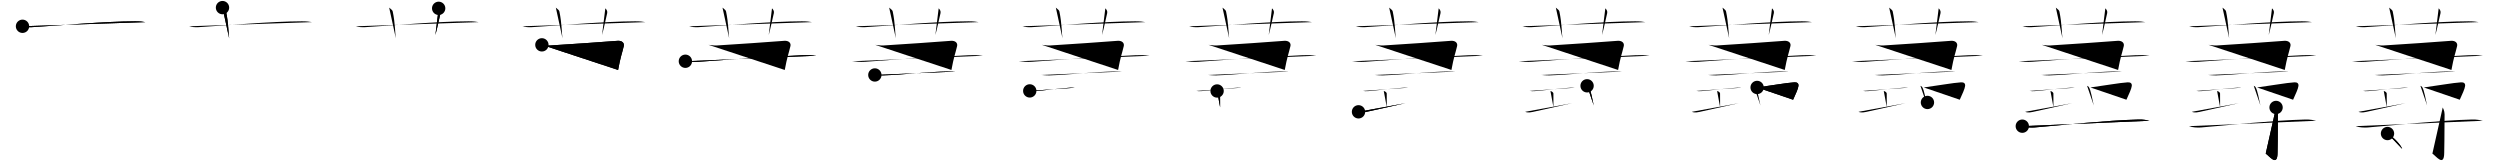 <svg class="stroke_order_diagram--svg_container_for_518662bad5dda796580014c4" style="height: 100px; width: 1500px;" viewbox="0 0 1500 100"><desc>Created with Snap</desc><defs></defs><line class="stroke_order_diagram--bounding_box" x1="1" x2="1499" y1="1" y2="1"></line><line class="stroke_order_diagram--bounding_box" x1="1" x2="1" y1="1" y2="99"></line><line class="stroke_order_diagram--bounding_box" x1="1" x2="1499" y1="99" y2="99"></line><line class="stroke_order_diagram--guide_line" x1="0" x2="1500" y1="50" y2="50"></line><line class="stroke_order_diagram--guide_line" x1="50" x2="50" y1="1" y2="99"></line><line class="stroke_order_diagram--bounding_box" x1="99" x2="99" y1="1" y2="99"></line><path class="stroke_order_diagram--current_path" d="M17.5,19.77c1.76,0.53,3.81,0.63,5.57,0.53c16.18-0.96,43.37-3.46,62.02-3.53c2.93-0.01,4.69,0.25,6.16,0.51" id="kvg:08541-s1" kvg:type="㇐" transform="matrix(1,0,0,1,-4,-4)" xmlns:kvg="http://kanjivg.tagaini.net"></path><path class="stroke_order_diagram--current_path" d="M17.5,19.77c1.76,0.53,3.81,0.63,5.57,0.53c16.18-0.96,43.37-3.46,62.02-3.53c2.93-0.01,4.69,0.25,6.16,0.51" id="Ske2wtfa9o" kvg:type="㇐" transform="matrix(1,0,0,1,-4,-4)" xmlns:kvg="http://kanjivg.tagaini.net"></path><circle class="stroke_order_diagram--path_start" cx="17.5" cy="19.77" r="4" transform="matrix(1,0,0,1,-4,-4)"></circle><line class="stroke_order_diagram--guide_line" x1="150" x2="150" y1="1" y2="99"></line><line class="stroke_order_diagram--bounding_box" x1="199" x2="199" y1="1" y2="99"></line><path class="stroke_order_diagram--existing_path" d="M17.5,19.77c1.76,0.53,3.81,0.63,5.57,0.53c16.18-0.96,43.37-3.46,62.02-3.53c2.93-0.01,4.69,0.25,6.16,0.51" id="Ske2wtfa9r" kvg:type="㇐" transform="matrix(1,0,0,1,96,-4)" xmlns:kvg="http://kanjivg.tagaini.net"></path><path class="stroke_order_diagram--current_path" d="M37.5,8.57c1.5,1.23,1.98,1.6,2.14,2.36C41.14,18,41.07,24.43,41.5,27" id="kvg:08541-s2" kvg:type="㇑a" transform="matrix(1,0,0,1,96,-4)" xmlns:kvg="http://kanjivg.tagaini.net"></path><path class="stroke_order_diagram--current_path" d="M37.5,8.57c1.5,1.23,1.98,1.6,2.14,2.36C41.14,18,41.07,24.43,41.5,27" id="Ske2wtfa9t" kvg:type="㇑a" transform="matrix(1,0,0,1,96,-4)" xmlns:kvg="http://kanjivg.tagaini.net"></path><circle class="stroke_order_diagram--path_start" cx="37.5" cy="8.57" r="4" transform="matrix(1,0,0,1,96,-4)"></circle><line class="stroke_order_diagram--guide_line" x1="250" x2="250" y1="1" y2="99"></line><line class="stroke_order_diagram--bounding_box" x1="299" x2="299" y1="1" y2="99"></line><path class="stroke_order_diagram--existing_path" d="M17.5,19.77c1.76,0.53,3.81,0.63,5.57,0.53c16.18-0.96,43.37-3.46,62.02-3.53c2.93-0.01,4.69,0.25,6.16,0.51" id="Ske2wtfa9w" kvg:type="㇐" transform="matrix(1,0,0,1,196,-4)" xmlns:kvg="http://kanjivg.tagaini.net"></path><path class="stroke_order_diagram--existing_path" d="M37.5,8.57c1.5,1.23,1.98,1.6,2.14,2.36C41.14,18,41.07,24.43,41.5,27" id="Ske2wtfa9x" kvg:type="㇑a" transform="matrix(1,0,0,1,196,-4)" xmlns:kvg="http://kanjivg.tagaini.net"></path><path class="stroke_order_diagram--current_path" d="M67.2,9c0.83,0.74,1.38,1.86,1.1,2.94c-0.83,3.31-1.88,8.83-3.07,13.06" id="kvg:08541-s3" kvg:type="㇑a" transform="matrix(1,0,0,1,196,-4)" xmlns:kvg="http://kanjivg.tagaini.net"></path><path class="stroke_order_diagram--current_path" d="M67.2,9c0.83,0.74,1.38,1.86,1.1,2.94c-0.83,3.31-1.88,8.83-3.07,13.06" id="Ske2wtfa9z" kvg:type="㇑a" transform="matrix(1,0,0,1,196,-4)" xmlns:kvg="http://kanjivg.tagaini.net"></path><circle class="stroke_order_diagram--path_start" cx="67.2" cy="9" r="4" transform="matrix(1,0,0,1,196,-4)"></circle><line class="stroke_order_diagram--guide_line" x1="350" x2="350" y1="1" y2="99"></line><line class="stroke_order_diagram--bounding_box" x1="399" x2="399" y1="1" y2="99"></line><path class="stroke_order_diagram--existing_path" d="M17.5,19.77c1.76,0.53,3.81,0.63,5.57,0.53c16.18-0.96,43.37-3.46,62.02-3.53c2.93-0.01,4.69,0.25,6.16,0.51" id="Ske2wtfa912" kvg:type="㇐" transform="matrix(1,0,0,1,296,-4)" xmlns:kvg="http://kanjivg.tagaini.net"></path><path class="stroke_order_diagram--existing_path" d="M37.5,8.57c1.5,1.23,1.98,1.6,2.14,2.36C41.14,18,41.07,24.43,41.5,27" id="Ske2wtfa913" kvg:type="㇑a" transform="matrix(1,0,0,1,296,-4)" xmlns:kvg="http://kanjivg.tagaini.net"></path><path class="stroke_order_diagram--existing_path" d="M67.2,9c0.83,0.74,1.38,1.86,1.1,2.94c-0.83,3.31-1.88,8.83-3.07,13.06" id="Ske2wtfa914" kvg:type="㇑a" transform="matrix(1,0,0,1,296,-4)" xmlns:kvg="http://kanjivg.tagaini.net"></path><path class="stroke_order_diagram--current_path" d="M29.13,30.91c2.13,0.18,3.15,0.48,5.11,0.36c11.92-0.72,32.01-2.14,40.27-2.78c2.75-0.21,4.18,1.33,3.76,3.14c-1.11,4.73-1.92,6.21-3.41,14.35" id="kvg:08541-s4" kvg:type="㇕" transform="matrix(1,0,0,1,296,-4)" xmlns:kvg="http://kanjivg.tagaini.net"></path><path class="stroke_order_diagram--current_path" d="M29.13,30.91c2.13,0.18,3.15,0.48,5.11,0.36c11.92-0.72,32.01-2.14,40.27-2.78c2.75-0.21,4.18,1.33,3.76,3.14c-1.11,4.73-1.92,6.21-3.41,14.35" id="Ske2wtfa916" kvg:type="㇕" transform="matrix(1,0,0,1,296,-4)" xmlns:kvg="http://kanjivg.tagaini.net"></path><circle class="stroke_order_diagram--path_start" cx="29.13" cy="30.91" r="4" transform="matrix(1,0,0,1,296,-4)"></circle><line class="stroke_order_diagram--guide_line" x1="450" x2="450" y1="1" y2="99"></line><line class="stroke_order_diagram--bounding_box" x1="499" x2="499" y1="1" y2="99"></line><path class="stroke_order_diagram--existing_path" d="M17.5,19.77c1.76,0.53,3.81,0.63,5.57,0.53c16.18-0.96,43.37-3.46,62.02-3.53c2.93-0.01,4.69,0.25,6.16,0.51" id="Ske2wtfa919" kvg:type="㇐" transform="matrix(1,0,0,1,396,-4)" xmlns:kvg="http://kanjivg.tagaini.net"></path><path class="stroke_order_diagram--existing_path" d="M37.5,8.57c1.5,1.23,1.98,1.6,2.14,2.36C41.14,18,41.07,24.43,41.5,27" id="Ske2wtfa91a" kvg:type="㇑a" transform="matrix(1,0,0,1,396,-4)" xmlns:kvg="http://kanjivg.tagaini.net"></path><path class="stroke_order_diagram--existing_path" d="M67.2,9c0.83,0.74,1.38,1.86,1.1,2.94c-0.83,3.31-1.88,8.83-3.07,13.06" id="Ske2wtfa91b" kvg:type="㇑a" transform="matrix(1,0,0,1,396,-4)" xmlns:kvg="http://kanjivg.tagaini.net"></path><path class="stroke_order_diagram--existing_path" d="M29.13,30.91c2.13,0.18,3.15,0.48,5.11,0.36c11.92-0.72,32.01-2.14,40.27-2.78c2.75-0.21,4.18,1.33,3.76,3.14c-1.11,4.73-1.92,6.21-3.41,14.35" id="Ske2wtfa91c" kvg:type="㇕" transform="matrix(1,0,0,1,396,-4)" xmlns:kvg="http://kanjivg.tagaini.net"></path><path class="stroke_order_diagram--current_path" d="M15.23,40.75c2.72,0.17,4.85,0.56,7.84,0.33c20.68-1.58,46.67-3.19,62.32-3.96C88,37,90.5,37,93.79,37.44" id="kvg:08541-s5" kvg:type="㇐" transform="matrix(1,0,0,1,396,-4)" xmlns:kvg="http://kanjivg.tagaini.net"></path><path class="stroke_order_diagram--current_path" d="M15.23,40.75c2.72,0.17,4.85,0.56,7.84,0.33c20.68-1.58,46.67-3.19,62.32-3.96C88,37,90.5,37,93.79,37.44" id="Ske2wtfa91e" kvg:type="㇐" transform="matrix(1,0,0,1,396,-4)" xmlns:kvg="http://kanjivg.tagaini.net"></path><circle class="stroke_order_diagram--path_start" cx="15.23" cy="40.75" r="4" transform="matrix(1,0,0,1,396,-4)"></circle><line class="stroke_order_diagram--guide_line" x1="550" x2="550" y1="1" y2="99"></line><line class="stroke_order_diagram--bounding_box" x1="599" x2="599" y1="1" y2="99"></line><path class="stroke_order_diagram--existing_path" d="M17.5,19.77c1.76,0.53,3.81,0.63,5.57,0.53c16.18-0.96,43.37-3.46,62.02-3.53c2.93-0.01,4.69,0.25,6.16,0.51" id="Ske2wtfa91h" kvg:type="㇐" transform="matrix(1,0,0,1,496,-4)" xmlns:kvg="http://kanjivg.tagaini.net"></path><path class="stroke_order_diagram--existing_path" d="M37.5,8.57c1.5,1.23,1.98,1.6,2.14,2.36C41.14,18,41.07,24.43,41.5,27" id="Ske2wtfa91i" kvg:type="㇑a" transform="matrix(1,0,0,1,496,-4)" xmlns:kvg="http://kanjivg.tagaini.net"></path><path class="stroke_order_diagram--existing_path" d="M67.2,9c0.83,0.74,1.38,1.86,1.1,2.94c-0.83,3.31-1.88,8.83-3.07,13.06" id="Ske2wtfa91j" kvg:type="㇑a" transform="matrix(1,0,0,1,496,-4)" xmlns:kvg="http://kanjivg.tagaini.net"></path><path class="stroke_order_diagram--existing_path" d="M29.13,30.91c2.13,0.18,3.15,0.48,5.11,0.36c11.92-0.72,32.01-2.14,40.27-2.78c2.75-0.21,4.18,1.33,3.76,3.14c-1.11,4.73-1.92,6.21-3.41,14.35" id="Ske2wtfa91k" kvg:type="㇕" transform="matrix(1,0,0,1,496,-4)" xmlns:kvg="http://kanjivg.tagaini.net"></path><path class="stroke_order_diagram--existing_path" d="M15.23,40.75c2.72,0.17,4.85,0.56,7.84,0.33c20.68-1.58,46.67-3.19,62.32-3.96C88,37,90.5,37,93.79,37.44" id="Ske2wtfa91l" kvg:type="㇐" transform="matrix(1,0,0,1,496,-4)" xmlns:kvg="http://kanjivg.tagaini.net"></path><path class="stroke_order_diagram--current_path" d="M28.91,48.98c1.17,0.09,3.27,0.32,4.67,0.27c12.84-0.45,27.56-2.2,39.23-2.38c1.87-0.03,3.04,0,4.43,0.09" id="kvg:08541-s6" kvg:type="㇐c" transform="matrix(1,0,0,1,496,-4)" xmlns:kvg="http://kanjivg.tagaini.net"></path><path class="stroke_order_diagram--current_path" d="M28.91,48.98c1.17,0.09,3.27,0.32,4.67,0.27c12.84-0.45,27.56-2.2,39.23-2.38c1.87-0.03,3.04,0,4.43,0.09" id="Ske2wtfa91n" kvg:type="㇐c" transform="matrix(1,0,0,1,496,-4)" xmlns:kvg="http://kanjivg.tagaini.net"></path><circle class="stroke_order_diagram--path_start" cx="28.91" cy="48.98" r="4" transform="matrix(1,0,0,1,496,-4)"></circle><line class="stroke_order_diagram--guide_line" x1="650" x2="650" y1="1" y2="99"></line><line class="stroke_order_diagram--bounding_box" x1="699" x2="699" y1="1" y2="99"></line><path class="stroke_order_diagram--existing_path" d="M17.5,19.77c1.76,0.53,3.81,0.63,5.57,0.53c16.18-0.96,43.37-3.46,62.02-3.53c2.93-0.01,4.69,0.25,6.16,0.51" id="Ske2wtfa91q" kvg:type="㇐" transform="matrix(1,0,0,1,596,-4)" xmlns:kvg="http://kanjivg.tagaini.net"></path><path class="stroke_order_diagram--existing_path" d="M37.5,8.57c1.5,1.23,1.98,1.6,2.14,2.36C41.14,18,41.07,24.43,41.5,27" id="Ske2wtfa91r" kvg:type="㇑a" transform="matrix(1,0,0,1,596,-4)" xmlns:kvg="http://kanjivg.tagaini.net"></path><path class="stroke_order_diagram--existing_path" d="M67.2,9c0.83,0.74,1.38,1.86,1.1,2.94c-0.83,3.31-1.88,8.83-3.07,13.06" id="Ske2wtfa91s" kvg:type="㇑a" transform="matrix(1,0,0,1,596,-4)" xmlns:kvg="http://kanjivg.tagaini.net"></path><path class="stroke_order_diagram--existing_path" d="M29.13,30.91c2.13,0.18,3.15,0.48,5.11,0.36c11.92-0.72,32.01-2.14,40.27-2.78c2.75-0.21,4.18,1.33,3.76,3.14c-1.11,4.73-1.92,6.21-3.41,14.35" id="Ske2wtfa91t" kvg:type="㇕" transform="matrix(1,0,0,1,596,-4)" xmlns:kvg="http://kanjivg.tagaini.net"></path><path class="stroke_order_diagram--existing_path" d="M15.23,40.75c2.72,0.17,4.85,0.56,7.84,0.33c20.68-1.58,46.67-3.19,62.32-3.96C88,37,90.5,37,93.79,37.44" id="Ske2wtfa91u" kvg:type="㇐" transform="matrix(1,0,0,1,596,-4)" xmlns:kvg="http://kanjivg.tagaini.net"></path><path class="stroke_order_diagram--existing_path" d="M28.91,48.98c1.17,0.09,3.27,0.32,4.67,0.27c12.84-0.45,27.56-2.2,39.23-2.38c1.87-0.03,3.04,0,4.43,0.09" id="Ske2wtfa91v" kvg:type="㇐c" transform="matrix(1,0,0,1,596,-4)" xmlns:kvg="http://kanjivg.tagaini.net"></path><path class="stroke_order_diagram--current_path" d="M21.85,58.54c0.69,0.17,2.04,0.21,2.73,0.16c4.38-0.3,16.5-1.79,21.36-2.07c1.14-0.06,2.38-0.08,2.95,0.01" id="kvg:08541-s7" kvg:type="㇐" transform="matrix(1,0,0,1,596,-4)" xmlns:kvg="http://kanjivg.tagaini.net"></path><path class="stroke_order_diagram--current_path" d="M21.85,58.54c0.69,0.17,2.04,0.21,2.73,0.16c4.38-0.3,16.5-1.79,21.36-2.07c1.14-0.06,2.38-0.08,2.95,0.01" id="Ske2wtfa91x" kvg:type="㇐" transform="matrix(1,0,0,1,596,-4)" xmlns:kvg="http://kanjivg.tagaini.net"></path><circle class="stroke_order_diagram--path_start" cx="21.85" cy="58.54" r="4" transform="matrix(1,0,0,1,596,-4)"></circle><line class="stroke_order_diagram--guide_line" x1="750" x2="750" y1="1" y2="99"></line><line class="stroke_order_diagram--bounding_box" x1="799" x2="799" y1="1" y2="99"></line><path class="stroke_order_diagram--existing_path" d="M17.5,19.77c1.76,0.53,3.81,0.63,5.57,0.53c16.18-0.96,43.37-3.46,62.02-3.53c2.93-0.01,4.69,0.25,6.16,0.51" id="Ske2wtfa920" kvg:type="㇐" transform="matrix(1,0,0,1,696,-4)" xmlns:kvg="http://kanjivg.tagaini.net"></path><path class="stroke_order_diagram--existing_path" d="M37.5,8.57c1.5,1.23,1.98,1.6,2.14,2.36C41.14,18,41.07,24.43,41.5,27" id="Ske2wtfa921" kvg:type="㇑a" transform="matrix(1,0,0,1,696,-4)" xmlns:kvg="http://kanjivg.tagaini.net"></path><path class="stroke_order_diagram--existing_path" d="M67.2,9c0.83,0.74,1.38,1.86,1.1,2.94c-0.83,3.31-1.88,8.83-3.07,13.06" id="Ske2wtfa922" kvg:type="㇑a" transform="matrix(1,0,0,1,696,-4)" xmlns:kvg="http://kanjivg.tagaini.net"></path><path class="stroke_order_diagram--existing_path" d="M29.13,30.91c2.13,0.18,3.15,0.48,5.11,0.36c11.92-0.72,32.01-2.14,40.27-2.78c2.75-0.21,4.18,1.33,3.76,3.14c-1.11,4.73-1.92,6.21-3.41,14.35" id="Ske2wtfa923" kvg:type="㇕" transform="matrix(1,0,0,1,696,-4)" xmlns:kvg="http://kanjivg.tagaini.net"></path><path class="stroke_order_diagram--existing_path" d="M15.23,40.75c2.72,0.17,4.85,0.56,7.84,0.33c20.68-1.58,46.67-3.19,62.32-3.96C88,37,90.5,37,93.79,37.44" id="Ske2wtfa924" kvg:type="㇐" transform="matrix(1,0,0,1,696,-4)" xmlns:kvg="http://kanjivg.tagaini.net"></path><path class="stroke_order_diagram--existing_path" d="M28.91,48.98c1.17,0.09,3.27,0.32,4.67,0.27c12.84-0.45,27.56-2.2,39.23-2.38c1.87-0.03,3.04,0,4.43,0.09" id="Ske2wtfa925" kvg:type="㇐c" transform="matrix(1,0,0,1,696,-4)" xmlns:kvg="http://kanjivg.tagaini.net"></path><path class="stroke_order_diagram--existing_path" d="M21.85,58.54c0.69,0.17,2.04,0.21,2.73,0.16c4.38-0.3,16.5-1.79,21.36-2.07c1.14-0.06,2.38-0.08,2.95,0.01" id="Ske2wtfa926" kvg:type="㇐" transform="matrix(1,0,0,1,696,-4)" xmlns:kvg="http://kanjivg.tagaini.net"></path><path class="stroke_order_diagram--current_path" d="M34.26,58.59c0.99,0.22,1.78,1,1.78,1.47c0,3.27,0.03,3.46,0.03,8.31" id="kvg:08541-s8" kvg:type="㇑a" transform="matrix(1,0,0,1,696,-4)" xmlns:kvg="http://kanjivg.tagaini.net"></path><path class="stroke_order_diagram--current_path" d="M34.26,58.59c0.99,0.22,1.78,1,1.78,1.47c0,3.27,0.03,3.46,0.03,8.31" id="Ske2wtfa928" kvg:type="㇑a" transform="matrix(1,0,0,1,696,-4)" xmlns:kvg="http://kanjivg.tagaini.net"></path><circle class="stroke_order_diagram--path_start" cx="34.26" cy="58.59" r="4" transform="matrix(1,0,0,1,696,-4)"></circle><line class="stroke_order_diagram--guide_line" x1="850" x2="850" y1="1" y2="99"></line><line class="stroke_order_diagram--bounding_box" x1="899" x2="899" y1="1" y2="99"></line><path class="stroke_order_diagram--existing_path" d="M17.5,19.77c1.76,0.53,3.81,0.63,5.57,0.53c16.18-0.96,43.37-3.46,62.02-3.53c2.93-0.01,4.69,0.25,6.16,0.51" id="Ske2wtfa92b" kvg:type="㇐" transform="matrix(1,0,0,1,796,-4)" xmlns:kvg="http://kanjivg.tagaini.net"></path><path class="stroke_order_diagram--existing_path" d="M37.5,8.57c1.5,1.23,1.98,1.6,2.14,2.36C41.14,18,41.07,24.43,41.5,27" id="Ske2wtfa92c" kvg:type="㇑a" transform="matrix(1,0,0,1,796,-4)" xmlns:kvg="http://kanjivg.tagaini.net"></path><path class="stroke_order_diagram--existing_path" d="M67.2,9c0.83,0.74,1.38,1.86,1.1,2.94c-0.83,3.31-1.88,8.83-3.07,13.06" id="Ske2wtfa92d" kvg:type="㇑a" transform="matrix(1,0,0,1,796,-4)" xmlns:kvg="http://kanjivg.tagaini.net"></path><path class="stroke_order_diagram--existing_path" d="M29.13,30.91c2.13,0.18,3.15,0.48,5.11,0.36c11.92-0.72,32.01-2.14,40.27-2.78c2.75-0.21,4.18,1.33,3.76,3.14c-1.11,4.73-1.92,6.21-3.41,14.35" id="Ske2wtfa92e" kvg:type="㇕" transform="matrix(1,0,0,1,796,-4)" xmlns:kvg="http://kanjivg.tagaini.net"></path><path class="stroke_order_diagram--existing_path" d="M15.23,40.75c2.72,0.17,4.85,0.56,7.84,0.33c20.68-1.58,46.67-3.19,62.32-3.96C88,37,90.5,37,93.79,37.44" id="Ske2wtfa92f" kvg:type="㇐" transform="matrix(1,0,0,1,796,-4)" xmlns:kvg="http://kanjivg.tagaini.net"></path><path class="stroke_order_diagram--existing_path" d="M28.91,48.98c1.17,0.09,3.27,0.32,4.67,0.27c12.84-0.45,27.56-2.2,39.23-2.38c1.87-0.03,3.04,0,4.43,0.09" id="Ske2wtfa92g" kvg:type="㇐c" transform="matrix(1,0,0,1,796,-4)" xmlns:kvg="http://kanjivg.tagaini.net"></path><path class="stroke_order_diagram--existing_path" d="M21.85,58.54c0.69,0.17,2.04,0.21,2.73,0.16c4.38-0.3,16.5-1.79,21.36-2.07c1.14-0.06,2.38-0.08,2.95,0.01" id="Ske2wtfa92h" kvg:type="㇐" transform="matrix(1,0,0,1,796,-4)" xmlns:kvg="http://kanjivg.tagaini.net"></path><path class="stroke_order_diagram--existing_path" d="M34.26,58.59c0.99,0.22,1.78,1,1.78,1.47c0,3.27,0.03,3.46,0.03,8.31" id="Ske2wtfa92i" kvg:type="㇑a" transform="matrix(1,0,0,1,796,-4)" xmlns:kvg="http://kanjivg.tagaini.net"></path><path class="stroke_order_diagram--current_path" d="M19.1,71.09c0.75,0.38,2.25,0.58,4.49,0.08c6.23-1.39,17.46-3.88,23.69-5.27" id="kvg:08541-s9" kvg:type="㇐" transform="matrix(1,0,0,1,796,-4)" xmlns:kvg="http://kanjivg.tagaini.net"></path><path class="stroke_order_diagram--current_path" d="M19.1,71.09c0.75,0.38,2.25,0.58,4.49,0.08c6.23-1.39,17.46-3.88,23.69-5.27" id="Ske2wtfa92k" kvg:type="㇐" transform="matrix(1,0,0,1,796,-4)" xmlns:kvg="http://kanjivg.tagaini.net"></path><circle class="stroke_order_diagram--path_start" cx="19.1" cy="71.09" r="4" transform="matrix(1,0,0,1,796,-4)"></circle><line class="stroke_order_diagram--guide_line" x1="950" x2="950" y1="1" y2="99"></line><line class="stroke_order_diagram--bounding_box" x1="999" x2="999" y1="1" y2="99"></line><path class="stroke_order_diagram--existing_path" d="M17.5,19.77c1.76,0.53,3.81,0.63,5.57,0.53c16.18-0.96,43.37-3.46,62.02-3.53c2.93-0.01,4.69,0.25,6.16,0.51" id="Ske2wtfa92n" kvg:type="㇐" transform="matrix(1,0,0,1,896,-4)" xmlns:kvg="http://kanjivg.tagaini.net"></path><path class="stroke_order_diagram--existing_path" d="M37.5,8.57c1.5,1.23,1.98,1.6,2.14,2.36C41.14,18,41.07,24.43,41.5,27" id="Ske2wtfa92o" kvg:type="㇑a" transform="matrix(1,0,0,1,896,-4)" xmlns:kvg="http://kanjivg.tagaini.net"></path><path class="stroke_order_diagram--existing_path" d="M67.2,9c0.83,0.74,1.38,1.86,1.1,2.94c-0.83,3.31-1.88,8.83-3.07,13.06" id="Ske2wtfa92p" kvg:type="㇑a" transform="matrix(1,0,0,1,896,-4)" xmlns:kvg="http://kanjivg.tagaini.net"></path><path class="stroke_order_diagram--existing_path" d="M29.13,30.91c2.13,0.18,3.15,0.48,5.11,0.36c11.92-0.72,32.01-2.14,40.27-2.78c2.75-0.21,4.18,1.33,3.76,3.14c-1.11,4.73-1.92,6.21-3.41,14.35" id="Ske2wtfa92q" kvg:type="㇕" transform="matrix(1,0,0,1,896,-4)" xmlns:kvg="http://kanjivg.tagaini.net"></path><path class="stroke_order_diagram--existing_path" d="M15.23,40.75c2.72,0.17,4.85,0.56,7.84,0.33c20.68-1.58,46.67-3.19,62.32-3.96C88,37,90.5,37,93.79,37.44" id="Ske2wtfa92r" kvg:type="㇐" transform="matrix(1,0,0,1,896,-4)" xmlns:kvg="http://kanjivg.tagaini.net"></path><path class="stroke_order_diagram--existing_path" d="M28.91,48.98c1.17,0.09,3.27,0.32,4.67,0.27c12.84-0.45,27.56-2.2,39.23-2.38c1.87-0.03,3.04,0,4.43,0.09" id="Ske2wtfa92s" kvg:type="㇐c" transform="matrix(1,0,0,1,896,-4)" xmlns:kvg="http://kanjivg.tagaini.net"></path><path class="stroke_order_diagram--existing_path" d="M21.85,58.54c0.69,0.17,2.04,0.21,2.73,0.16c4.38-0.3,16.5-1.79,21.36-2.07c1.14-0.06,2.38-0.08,2.95,0.01" id="Ske2wtfa92t" kvg:type="㇐" transform="matrix(1,0,0,1,896,-4)" xmlns:kvg="http://kanjivg.tagaini.net"></path><path class="stroke_order_diagram--existing_path" d="M34.26,58.59c0.99,0.22,1.78,1,1.78,1.47c0,3.27,0.03,3.46,0.03,8.31" id="Ske2wtfa92u" kvg:type="㇑a" transform="matrix(1,0,0,1,896,-4)" xmlns:kvg="http://kanjivg.tagaini.net"></path><path class="stroke_order_diagram--existing_path" d="M19.1,71.09c0.75,0.38,2.25,0.58,4.49,0.08c6.23-1.39,17.46-3.88,23.69-5.27" id="Ske2wtfa92v" kvg:type="㇐" transform="matrix(1,0,0,1,896,-4)" xmlns:kvg="http://kanjivg.tagaini.net"></path><path class="stroke_order_diagram--current_path" d="M56.25,55.48c0.4,0.21,0.81,0.39,0.98,0.65c1.39,2.09,2.1,7.42,3.05,11.17" id="kvg:08541-s10" kvg:type="㇑" transform="matrix(1,0,0,1,896,-4)" xmlns:kvg="http://kanjivg.tagaini.net"></path><path class="stroke_order_diagram--current_path" d="M56.25,55.48c0.4,0.21,0.81,0.39,0.98,0.65c1.39,2.09,2.1,7.42,3.05,11.17" id="Ske2wtfa92x" kvg:type="㇑" transform="matrix(1,0,0,1,896,-4)" xmlns:kvg="http://kanjivg.tagaini.net"></path><circle class="stroke_order_diagram--path_start" cx="56.25" cy="55.48" r="4" transform="matrix(1,0,0,1,896,-4)"></circle><line class="stroke_order_diagram--guide_line" x1="1050" x2="1050" y1="1" y2="99"></line><line class="stroke_order_diagram--bounding_box" x1="1099" x2="1099" y1="1" y2="99"></line><path class="stroke_order_diagram--existing_path" d="M17.5,19.77c1.76,0.53,3.81,0.63,5.57,0.53c16.18-0.96,43.37-3.46,62.02-3.53c2.93-0.01,4.69,0.25,6.16,0.51" id="Ske2wtfa930" kvg:type="㇐" transform="matrix(1,0,0,1,996,-4)" xmlns:kvg="http://kanjivg.tagaini.net"></path><path class="stroke_order_diagram--existing_path" d="M37.5,8.57c1.5,1.23,1.98,1.6,2.14,2.36C41.14,18,41.07,24.43,41.5,27" id="Ske2wtfa931" kvg:type="㇑a" transform="matrix(1,0,0,1,996,-4)" xmlns:kvg="http://kanjivg.tagaini.net"></path><path class="stroke_order_diagram--existing_path" d="M67.2,9c0.83,0.74,1.38,1.86,1.1,2.94c-0.83,3.31-1.88,8.83-3.07,13.06" id="Ske2wtfa932" kvg:type="㇑a" transform="matrix(1,0,0,1,996,-4)" xmlns:kvg="http://kanjivg.tagaini.net"></path><path class="stroke_order_diagram--existing_path" d="M29.13,30.91c2.13,0.18,3.15,0.48,5.11,0.36c11.92-0.72,32.01-2.14,40.27-2.78c2.75-0.21,4.18,1.33,3.76,3.14c-1.11,4.73-1.92,6.21-3.41,14.35" id="Ske2wtfa933" kvg:type="㇕" transform="matrix(1,0,0,1,996,-4)" xmlns:kvg="http://kanjivg.tagaini.net"></path><path class="stroke_order_diagram--existing_path" d="M15.23,40.75c2.72,0.17,4.85,0.56,7.84,0.33c20.68-1.58,46.67-3.19,62.32-3.96C88,37,90.5,37,93.79,37.44" id="Ske2wtfa934" kvg:type="㇐" transform="matrix(1,0,0,1,996,-4)" xmlns:kvg="http://kanjivg.tagaini.net"></path><path class="stroke_order_diagram--existing_path" d="M28.91,48.98c1.17,0.09,3.27,0.32,4.67,0.27c12.84-0.45,27.56-2.2,39.23-2.38c1.87-0.03,3.04,0,4.43,0.09" id="Ske2wtfa935" kvg:type="㇐c" transform="matrix(1,0,0,1,996,-4)" xmlns:kvg="http://kanjivg.tagaini.net"></path><path class="stroke_order_diagram--existing_path" d="M21.85,58.54c0.69,0.17,2.04,0.21,2.73,0.16c4.38-0.3,16.5-1.79,21.36-2.07c1.14-0.06,2.38-0.08,2.95,0.01" id="Ske2wtfa936" kvg:type="㇐" transform="matrix(1,0,0,1,996,-4)" xmlns:kvg="http://kanjivg.tagaini.net"></path><path class="stroke_order_diagram--existing_path" d="M34.26,58.59c0.99,0.22,1.78,1,1.78,1.47c0,3.27,0.03,3.46,0.03,8.31" id="Ske2wtfa937" kvg:type="㇑a" transform="matrix(1,0,0,1,996,-4)" xmlns:kvg="http://kanjivg.tagaini.net"></path><path class="stroke_order_diagram--existing_path" d="M19.1,71.09c0.75,0.38,2.25,0.58,4.49,0.08c6.23-1.39,17.46-3.88,23.69-5.27" id="Ske2wtfa938" kvg:type="㇐" transform="matrix(1,0,0,1,996,-4)" xmlns:kvg="http://kanjivg.tagaini.net"></path><path class="stroke_order_diagram--existing_path" d="M56.25,55.48c0.4,0.21,0.81,0.39,0.98,0.65c1.39,2.09,2.1,7.42,3.05,11.17" id="Ske2wtfa939" kvg:type="㇑" transform="matrix(1,0,0,1,996,-4)" xmlns:kvg="http://kanjivg.tagaini.net"></path><path class="stroke_order_diagram--current_path" d="M58.27,56.47c8.17-1.09,17.63-2.79,22.31-3.07c1.71-0.1,2.67,0.6,2.49,2.18c-0.2,1.75-1.7,4.89-3.21,8.26" id="kvg:08541-s11" kvg:type="㇕b" transform="matrix(1,0,0,1,996,-4)" xmlns:kvg="http://kanjivg.tagaini.net"></path><path class="stroke_order_diagram--current_path" d="M58.27,56.47c8.17-1.09,17.63-2.79,22.31-3.07c1.71-0.1,2.67,0.6,2.49,2.18c-0.2,1.75-1.7,4.89-3.21,8.26" id="Ske2wtfa93b" kvg:type="㇕b" transform="matrix(1,0,0,1,996,-4)" xmlns:kvg="http://kanjivg.tagaini.net"></path><circle class="stroke_order_diagram--path_start" cx="58.27" cy="56.47" r="4" transform="matrix(1,0,0,1,996,-4)"></circle><line class="stroke_order_diagram--guide_line" x1="1150" x2="1150" y1="1" y2="99"></line><line class="stroke_order_diagram--bounding_box" x1="1199" x2="1199" y1="1" y2="99"></line><path class="stroke_order_diagram--existing_path" d="M17.5,19.77c1.76,0.53,3.81,0.63,5.57,0.53c16.18-0.96,43.37-3.46,62.02-3.53c2.93-0.01,4.69,0.25,6.16,0.51" id="Ske2wtfa93e" kvg:type="㇐" transform="matrix(1,0,0,1,1096,-4)" xmlns:kvg="http://kanjivg.tagaini.net"></path><path class="stroke_order_diagram--existing_path" d="M37.5,8.57c1.5,1.23,1.98,1.6,2.14,2.36C41.14,18,41.07,24.43,41.5,27" id="Ske2wtfa93f" kvg:type="㇑a" transform="matrix(1,0,0,1,1096,-4)" xmlns:kvg="http://kanjivg.tagaini.net"></path><path class="stroke_order_diagram--existing_path" d="M67.2,9c0.83,0.74,1.38,1.86,1.1,2.94c-0.83,3.31-1.88,8.83-3.07,13.06" id="Ske2wtfa93g" kvg:type="㇑a" transform="matrix(1,0,0,1,1096,-4)" xmlns:kvg="http://kanjivg.tagaini.net"></path><path class="stroke_order_diagram--existing_path" d="M29.13,30.91c2.13,0.18,3.15,0.48,5.11,0.36c11.92-0.72,32.01-2.14,40.27-2.78c2.75-0.21,4.18,1.33,3.76,3.14c-1.11,4.73-1.92,6.21-3.41,14.35" id="Ske2wtfa93h" kvg:type="㇕" transform="matrix(1,0,0,1,1096,-4)" xmlns:kvg="http://kanjivg.tagaini.net"></path><path class="stroke_order_diagram--existing_path" d="M15.23,40.75c2.72,0.17,4.85,0.56,7.84,0.33c20.68-1.58,46.67-3.19,62.32-3.96C88,37,90.5,37,93.79,37.44" id="Ske2wtfa93i" kvg:type="㇐" transform="matrix(1,0,0,1,1096,-4)" xmlns:kvg="http://kanjivg.tagaini.net"></path><path class="stroke_order_diagram--existing_path" d="M28.91,48.98c1.17,0.09,3.27,0.32,4.67,0.27c12.84-0.45,27.56-2.2,39.23-2.38c1.87-0.03,3.04,0,4.43,0.09" id="Ske2wtfa93j" kvg:type="㇐c" transform="matrix(1,0,0,1,1096,-4)" xmlns:kvg="http://kanjivg.tagaini.net"></path><path class="stroke_order_diagram--existing_path" d="M21.85,58.54c0.69,0.17,2.04,0.21,2.73,0.16c4.38-0.3,16.5-1.79,21.36-2.07c1.14-0.06,2.38-0.08,2.95,0.01" id="Ske2wtfa93k" kvg:type="㇐" transform="matrix(1,0,0,1,1096,-4)" xmlns:kvg="http://kanjivg.tagaini.net"></path><path class="stroke_order_diagram--existing_path" d="M34.26,58.59c0.99,0.22,1.78,1,1.78,1.47c0,3.27,0.03,3.46,0.03,8.31" id="Ske2wtfa93l" kvg:type="㇑a" transform="matrix(1,0,0,1,1096,-4)" xmlns:kvg="http://kanjivg.tagaini.net"></path><path class="stroke_order_diagram--existing_path" d="M19.1,71.09c0.75,0.38,2.25,0.58,4.49,0.08c6.23-1.39,17.46-3.88,23.69-5.27" id="Ske2wtfa93m" kvg:type="㇐" transform="matrix(1,0,0,1,1096,-4)" xmlns:kvg="http://kanjivg.tagaini.net"></path><path class="stroke_order_diagram--existing_path" d="M56.25,55.48c0.4,0.21,0.81,0.39,0.98,0.65c1.39,2.09,2.1,7.42,3.05,11.17" id="Ske2wtfa93n" kvg:type="㇑" transform="matrix(1,0,0,1,1096,-4)" xmlns:kvg="http://kanjivg.tagaini.net"></path><path class="stroke_order_diagram--existing_path" d="M58.27,56.47c8.17-1.09,17.63-2.79,22.31-3.07c1.71-0.1,2.67,0.6,2.49,2.18c-0.2,1.75-1.7,4.89-3.21,8.26" id="Ske2wtfa93o" kvg:type="㇕b" transform="matrix(1,0,0,1,1096,-4)" xmlns:kvg="http://kanjivg.tagaini.net"></path><path class="stroke_order_diagram--current_path" d="M60.47,65.47c5.5-0.31,13.56-0.85,21.11-1.32" id="kvg:08541-s12" kvg:type="㇐b" transform="matrix(1,0,0,1,1096,-4)" xmlns:kvg="http://kanjivg.tagaini.net"></path><path class="stroke_order_diagram--current_path" d="M60.47,65.47c5.5-0.31,13.56-0.85,21.11-1.32" id="Ske2wtfa93q" kvg:type="㇐b" transform="matrix(1,0,0,1,1096,-4)" xmlns:kvg="http://kanjivg.tagaini.net"></path><circle class="stroke_order_diagram--path_start" cx="60.47" cy="65.47" r="4" transform="matrix(1,0,0,1,1096,-4)"></circle><line class="stroke_order_diagram--guide_line" x1="1250" x2="1250" y1="1" y2="99"></line><line class="stroke_order_diagram--bounding_box" x1="1299" x2="1299" y1="1" y2="99"></line><path class="stroke_order_diagram--existing_path" d="M17.5,19.77c1.76,0.53,3.81,0.63,5.57,0.53c16.18-0.96,43.37-3.46,62.02-3.53c2.93-0.01,4.69,0.25,6.16,0.51" id="Ske2wtfa93t" kvg:type="㇐" transform="matrix(1,0,0,1,1196,-4)" xmlns:kvg="http://kanjivg.tagaini.net"></path><path class="stroke_order_diagram--existing_path" d="M37.5,8.57c1.5,1.23,1.98,1.6,2.14,2.36C41.14,18,41.07,24.43,41.5,27" id="Ske2wtfa93u" kvg:type="㇑a" transform="matrix(1,0,0,1,1196,-4)" xmlns:kvg="http://kanjivg.tagaini.net"></path><path class="stroke_order_diagram--existing_path" d="M67.2,9c0.83,0.74,1.38,1.86,1.1,2.94c-0.83,3.31-1.88,8.83-3.07,13.06" id="Ske2wtfa93v" kvg:type="㇑a" transform="matrix(1,0,0,1,1196,-4)" xmlns:kvg="http://kanjivg.tagaini.net"></path><path class="stroke_order_diagram--existing_path" d="M29.13,30.91c2.13,0.18,3.15,0.48,5.11,0.36c11.92-0.72,32.01-2.14,40.27-2.78c2.75-0.21,4.18,1.33,3.76,3.14c-1.11,4.73-1.92,6.21-3.41,14.35" id="Ske2wtfa93w" kvg:type="㇕" transform="matrix(1,0,0,1,1196,-4)" xmlns:kvg="http://kanjivg.tagaini.net"></path><path class="stroke_order_diagram--existing_path" d="M15.23,40.75c2.72,0.17,4.85,0.56,7.84,0.33c20.68-1.58,46.67-3.19,62.32-3.96C88,37,90.5,37,93.79,37.44" id="Ske2wtfa93x" kvg:type="㇐" transform="matrix(1,0,0,1,1196,-4)" xmlns:kvg="http://kanjivg.tagaini.net"></path><path class="stroke_order_diagram--existing_path" d="M28.91,48.98c1.17,0.09,3.27,0.32,4.67,0.27c12.84-0.45,27.56-2.2,39.23-2.38c1.87-0.03,3.04,0,4.43,0.09" id="Ske2wtfa93y" kvg:type="㇐c" transform="matrix(1,0,0,1,1196,-4)" xmlns:kvg="http://kanjivg.tagaini.net"></path><path class="stroke_order_diagram--existing_path" d="M21.85,58.54c0.69,0.17,2.04,0.21,2.73,0.16c4.38-0.3,16.5-1.79,21.36-2.07c1.14-0.06,2.38-0.08,2.95,0.01" id="Ske2wtfa93z" kvg:type="㇐" transform="matrix(1,0,0,1,1196,-4)" xmlns:kvg="http://kanjivg.tagaini.net"></path><path class="stroke_order_diagram--existing_path" d="M34.26,58.59c0.99,0.22,1.78,1,1.78,1.47c0,3.27,0.03,3.46,0.03,8.31" id="Ske2wtfa940" kvg:type="㇑a" transform="matrix(1,0,0,1,1196,-4)" xmlns:kvg="http://kanjivg.tagaini.net"></path><path class="stroke_order_diagram--existing_path" d="M19.1,71.09c0.75,0.38,2.25,0.58,4.49,0.08c6.23-1.39,17.46-3.88,23.69-5.27" id="Ske2wtfa941" kvg:type="㇐" transform="matrix(1,0,0,1,1196,-4)" xmlns:kvg="http://kanjivg.tagaini.net"></path><path class="stroke_order_diagram--existing_path" d="M56.25,55.48c0.4,0.21,0.81,0.39,0.98,0.65c1.39,2.09,2.1,7.42,3.05,11.17" id="Ske2wtfa942" kvg:type="㇑" transform="matrix(1,0,0,1,1196,-4)" xmlns:kvg="http://kanjivg.tagaini.net"></path><path class="stroke_order_diagram--existing_path" d="M58.27,56.47c8.17-1.09,17.63-2.79,22.31-3.07c1.71-0.1,2.67,0.6,2.49,2.18c-0.2,1.75-1.7,4.89-3.21,8.26" id="Ske2wtfa943" kvg:type="㇕b" transform="matrix(1,0,0,1,1196,-4)" xmlns:kvg="http://kanjivg.tagaini.net"></path><path class="stroke_order_diagram--existing_path" d="M60.47,65.47c5.5-0.31,13.56-0.85,21.11-1.32" id="Ske2wtfa944" kvg:type="㇐b" transform="matrix(1,0,0,1,1196,-4)" xmlns:kvg="http://kanjivg.tagaini.net"></path><path class="stroke_order_diagram--current_path" d="M17.38,79.71c1.88,0.77,5.31,0.93,7.22,0.77C42.5,79,67.25,76.25,87.04,75.71c3.13-0.09,5.02,0.37,6.59,0.75" id="kvg:08541-s13" kvg:type="㇐" transform="matrix(1,0,0,1,1196,-4)" xmlns:kvg="http://kanjivg.tagaini.net"></path><path class="stroke_order_diagram--current_path" d="M17.38,79.71c1.88,0.77,5.31,0.93,7.22,0.77C42.5,79,67.25,76.25,87.04,75.71c3.13-0.09,5.02,0.37,6.59,0.75" id="Ske2wtfa946" kvg:type="㇐" transform="matrix(1,0,0,1,1196,-4)" xmlns:kvg="http://kanjivg.tagaini.net"></path><circle class="stroke_order_diagram--path_start" cx="17.38" cy="79.71" r="4" transform="matrix(1,0,0,1,1196,-4)"></circle><line class="stroke_order_diagram--guide_line" x1="1350" x2="1350" y1="1" y2="99"></line><line class="stroke_order_diagram--bounding_box" x1="1399" x2="1399" y1="1" y2="99"></line><path class="stroke_order_diagram--existing_path" d="M17.5,19.77c1.76,0.53,3.81,0.63,5.57,0.53c16.18-0.96,43.37-3.46,62.02-3.53c2.93-0.01,4.69,0.25,6.16,0.51" id="Ske2wtfa949" kvg:type="㇐" transform="matrix(1,0,0,1,1296,-4)" xmlns:kvg="http://kanjivg.tagaini.net"></path><path class="stroke_order_diagram--existing_path" d="M37.5,8.57c1.5,1.23,1.98,1.6,2.14,2.36C41.14,18,41.07,24.43,41.5,27" id="Ske2wtfa94a" kvg:type="㇑a" transform="matrix(1,0,0,1,1296,-4)" xmlns:kvg="http://kanjivg.tagaini.net"></path><path class="stroke_order_diagram--existing_path" d="M67.2,9c0.83,0.74,1.38,1.86,1.1,2.94c-0.83,3.31-1.88,8.83-3.07,13.06" id="Ske2wtfa94b" kvg:type="㇑a" transform="matrix(1,0,0,1,1296,-4)" xmlns:kvg="http://kanjivg.tagaini.net"></path><path class="stroke_order_diagram--existing_path" d="M29.13,30.91c2.13,0.18,3.15,0.48,5.11,0.36c11.92-0.72,32.01-2.14,40.27-2.78c2.75-0.21,4.18,1.33,3.76,3.14c-1.11,4.73-1.92,6.21-3.41,14.35" id="Ske2wtfa94c" kvg:type="㇕" transform="matrix(1,0,0,1,1296,-4)" xmlns:kvg="http://kanjivg.tagaini.net"></path><path class="stroke_order_diagram--existing_path" d="M15.23,40.75c2.72,0.17,4.85,0.56,7.84,0.33c20.68-1.58,46.67-3.19,62.32-3.96C88,37,90.5,37,93.79,37.44" id="Ske2wtfa94d" kvg:type="㇐" transform="matrix(1,0,0,1,1296,-4)" xmlns:kvg="http://kanjivg.tagaini.net"></path><path class="stroke_order_diagram--existing_path" d="M28.91,48.98c1.17,0.09,3.27,0.32,4.67,0.27c12.84-0.45,27.56-2.2,39.23-2.38c1.87-0.03,3.04,0,4.43,0.09" id="Ske2wtfa94e" kvg:type="㇐c" transform="matrix(1,0,0,1,1296,-4)" xmlns:kvg="http://kanjivg.tagaini.net"></path><path class="stroke_order_diagram--existing_path" d="M21.85,58.54c0.69,0.17,2.04,0.21,2.73,0.16c4.38-0.3,16.5-1.79,21.36-2.07c1.14-0.06,2.38-0.08,2.95,0.01" id="Ske2wtfa94f" kvg:type="㇐" transform="matrix(1,0,0,1,1296,-4)" xmlns:kvg="http://kanjivg.tagaini.net"></path><path class="stroke_order_diagram--existing_path" d="M34.26,58.59c0.99,0.22,1.78,1,1.78,1.47c0,3.27,0.03,3.46,0.03,8.31" id="Ske2wtfa94g" kvg:type="㇑a" transform="matrix(1,0,0,1,1296,-4)" xmlns:kvg="http://kanjivg.tagaini.net"></path><path class="stroke_order_diagram--existing_path" d="M19.1,71.09c0.75,0.38,2.25,0.58,4.49,0.08c6.23-1.39,17.46-3.88,23.69-5.27" id="Ske2wtfa94h" kvg:type="㇐" transform="matrix(1,0,0,1,1296,-4)" xmlns:kvg="http://kanjivg.tagaini.net"></path><path class="stroke_order_diagram--existing_path" d="M56.25,55.48c0.4,0.21,0.81,0.39,0.98,0.65c1.39,2.09,2.1,7.42,3.05,11.17" id="Ske2wtfa94i" kvg:type="㇑" transform="matrix(1,0,0,1,1296,-4)" xmlns:kvg="http://kanjivg.tagaini.net"></path><path class="stroke_order_diagram--existing_path" d="M58.27,56.47c8.17-1.09,17.63-2.79,22.31-3.07c1.71-0.1,2.67,0.6,2.49,2.18c-0.2,1.75-1.7,4.89-3.21,8.26" id="Ske2wtfa94j" kvg:type="㇕b" transform="matrix(1,0,0,1,1296,-4)" xmlns:kvg="http://kanjivg.tagaini.net"></path><path class="stroke_order_diagram--existing_path" d="M60.47,65.47c5.5-0.31,13.56-0.85,21.11-1.32" id="Ske2wtfa94k" kvg:type="㇐b" transform="matrix(1,0,0,1,1296,-4)" xmlns:kvg="http://kanjivg.tagaini.net"></path><path class="stroke_order_diagram--existing_path" d="M17.38,79.71c1.88,0.77,5.31,0.93,7.22,0.77C42.5,79,67.25,76.25,87.04,75.71c3.13-0.09,5.02,0.37,6.59,0.75" id="Ske2wtfa94l" kvg:type="㇐" transform="matrix(1,0,0,1,1296,-4)" xmlns:kvg="http://kanjivg.tagaini.net"></path><path class="stroke_order_diagram--current_path" d="M69.64,68.48c0.08,0.36,1.11,1.87,1.11,4.15c0,15.35-0.22,19.2-0.22,22.93c0,9.06-5.16,1.77-7.1,0.61" id="kvg:08541-s14" kvg:type="㇚" transform="matrix(1,0,0,1,1296,-4)" xmlns:kvg="http://kanjivg.tagaini.net"></path><path class="stroke_order_diagram--current_path" d="M69.64,68.48c0.08,0.36,1.11,1.87,1.11,4.15c0,15.35-0.22,19.2-0.22,22.93c0,9.06-5.16,1.77-7.1,0.61" id="Ske2wtfa94n" kvg:type="㇚" transform="matrix(1,0,0,1,1296,-4)" xmlns:kvg="http://kanjivg.tagaini.net"></path><circle class="stroke_order_diagram--path_start" cx="69.64" cy="68.48" r="4" transform="matrix(1,0,0,1,1296,-4)"></circle><line class="stroke_order_diagram--guide_line" x1="1450" x2="1450" y1="1" y2="99"></line><line class="stroke_order_diagram--bounding_box" x1="1499" x2="1499" y1="1" y2="99"></line><path class="stroke_order_diagram--existing_path" d="M17.5,19.77c1.76,0.53,3.81,0.63,5.57,0.53c16.18-0.96,43.37-3.46,62.02-3.53c2.93-0.01,4.69,0.25,6.16,0.51" id="Ske2wtfa94q" kvg:type="㇐" transform="matrix(1,0,0,1,1396,-4)" xmlns:kvg="http://kanjivg.tagaini.net"></path><path class="stroke_order_diagram--existing_path" d="M37.5,8.57c1.5,1.23,1.98,1.6,2.14,2.36C41.14,18,41.07,24.43,41.5,27" id="Ske2wtfa94r" kvg:type="㇑a" transform="matrix(1,0,0,1,1396,-4)" xmlns:kvg="http://kanjivg.tagaini.net"></path><path class="stroke_order_diagram--existing_path" d="M67.2,9c0.83,0.74,1.38,1.86,1.1,2.94c-0.83,3.31-1.88,8.83-3.07,13.06" id="Ske2wtfa94s" kvg:type="㇑a" transform="matrix(1,0,0,1,1396,-4)" xmlns:kvg="http://kanjivg.tagaini.net"></path><path class="stroke_order_diagram--existing_path" d="M29.13,30.91c2.13,0.18,3.15,0.48,5.11,0.36c11.92-0.72,32.01-2.14,40.27-2.78c2.75-0.21,4.18,1.33,3.76,3.14c-1.11,4.73-1.92,6.21-3.41,14.35" id="Ske2wtfa94t" kvg:type="㇕" transform="matrix(1,0,0,1,1396,-4)" xmlns:kvg="http://kanjivg.tagaini.net"></path><path class="stroke_order_diagram--existing_path" d="M15.23,40.75c2.72,0.17,4.85,0.56,7.84,0.33c20.68-1.58,46.67-3.19,62.32-3.96C88,37,90.5,37,93.79,37.44" id="Ske2wtfa94u" kvg:type="㇐" transform="matrix(1,0,0,1,1396,-4)" xmlns:kvg="http://kanjivg.tagaini.net"></path><path class="stroke_order_diagram--existing_path" d="M28.91,48.98c1.17,0.09,3.27,0.32,4.67,0.27c12.84-0.45,27.56-2.2,39.23-2.38c1.87-0.03,3.04,0,4.43,0.09" id="Ske2wtfa94v" kvg:type="㇐c" transform="matrix(1,0,0,1,1396,-4)" xmlns:kvg="http://kanjivg.tagaini.net"></path><path class="stroke_order_diagram--existing_path" d="M21.85,58.54c0.69,0.17,2.04,0.21,2.73,0.16c4.38-0.3,16.5-1.79,21.36-2.07c1.14-0.06,2.38-0.08,2.95,0.01" id="Ske2wtfa94w" kvg:type="㇐" transform="matrix(1,0,0,1,1396,-4)" xmlns:kvg="http://kanjivg.tagaini.net"></path><path class="stroke_order_diagram--existing_path" d="M34.26,58.59c0.99,0.22,1.78,1,1.78,1.47c0,3.27,0.03,3.46,0.03,8.31" id="Ske2wtfa94x" kvg:type="㇑a" transform="matrix(1,0,0,1,1396,-4)" xmlns:kvg="http://kanjivg.tagaini.net"></path><path class="stroke_order_diagram--existing_path" d="M19.1,71.09c0.75,0.38,2.25,0.58,4.49,0.08c6.23-1.39,17.46-3.88,23.69-5.27" id="Ske2wtfa94y" kvg:type="㇐" transform="matrix(1,0,0,1,1396,-4)" xmlns:kvg="http://kanjivg.tagaini.net"></path><path class="stroke_order_diagram--existing_path" d="M56.25,55.48c0.4,0.21,0.81,0.39,0.98,0.65c1.39,2.09,2.1,7.42,3.05,11.17" id="Ske2wtfa94z" kvg:type="㇑" transform="matrix(1,0,0,1,1396,-4)" xmlns:kvg="http://kanjivg.tagaini.net"></path><path class="stroke_order_diagram--existing_path" d="M58.27,56.47c8.17-1.09,17.63-2.79,22.31-3.07c1.71-0.1,2.67,0.6,2.49,2.18c-0.2,1.75-1.7,4.89-3.21,8.26" id="Ske2wtfa950" kvg:type="㇕b" transform="matrix(1,0,0,1,1396,-4)" xmlns:kvg="http://kanjivg.tagaini.net"></path><path class="stroke_order_diagram--existing_path" d="M60.47,65.47c5.5-0.31,13.56-0.85,21.11-1.32" id="Ske2wtfa951" kvg:type="㇐b" transform="matrix(1,0,0,1,1396,-4)" xmlns:kvg="http://kanjivg.tagaini.net"></path><path class="stroke_order_diagram--existing_path" d="M17.38,79.71c1.88,0.77,5.31,0.93,7.22,0.77C42.5,79,67.25,76.25,87.04,75.71c3.13-0.09,5.02,0.37,6.59,0.75" id="Ske2wtfa952" kvg:type="㇐" transform="matrix(1,0,0,1,1396,-4)" xmlns:kvg="http://kanjivg.tagaini.net"></path><path class="stroke_order_diagram--existing_path" d="M69.64,68.48c0.08,0.36,1.11,1.87,1.11,4.15c0,15.35-0.22,19.2-0.22,22.93c0,9.06-5.16,1.77-7.1,0.61" id="Ske2wtfa953" kvg:type="㇚" transform="matrix(1,0,0,1,1396,-4)" xmlns:kvg="http://kanjivg.tagaini.net"></path><path class="stroke_order_diagram--current_path" d="M36.5,84.12c3.11,1.63,8.04,6.71,8.82,9.24" id="kvg:08541-s15" kvg:type="㇔" transform="matrix(1,0,0,1,1396,-4)" xmlns:kvg="http://kanjivg.tagaini.net"></path><path class="stroke_order_diagram--current_path" d="M36.5,84.12c3.11,1.63,8.04,6.71,8.82,9.24" id="Ske2wtfa955" kvg:type="㇔" transform="matrix(1,0,0,1,1396,-4)" xmlns:kvg="http://kanjivg.tagaini.net"></path><circle class="stroke_order_diagram--path_start" cx="36.5" cy="84.12" r="4" transform="matrix(1,0,0,1,1396,-4)"></circle></svg>